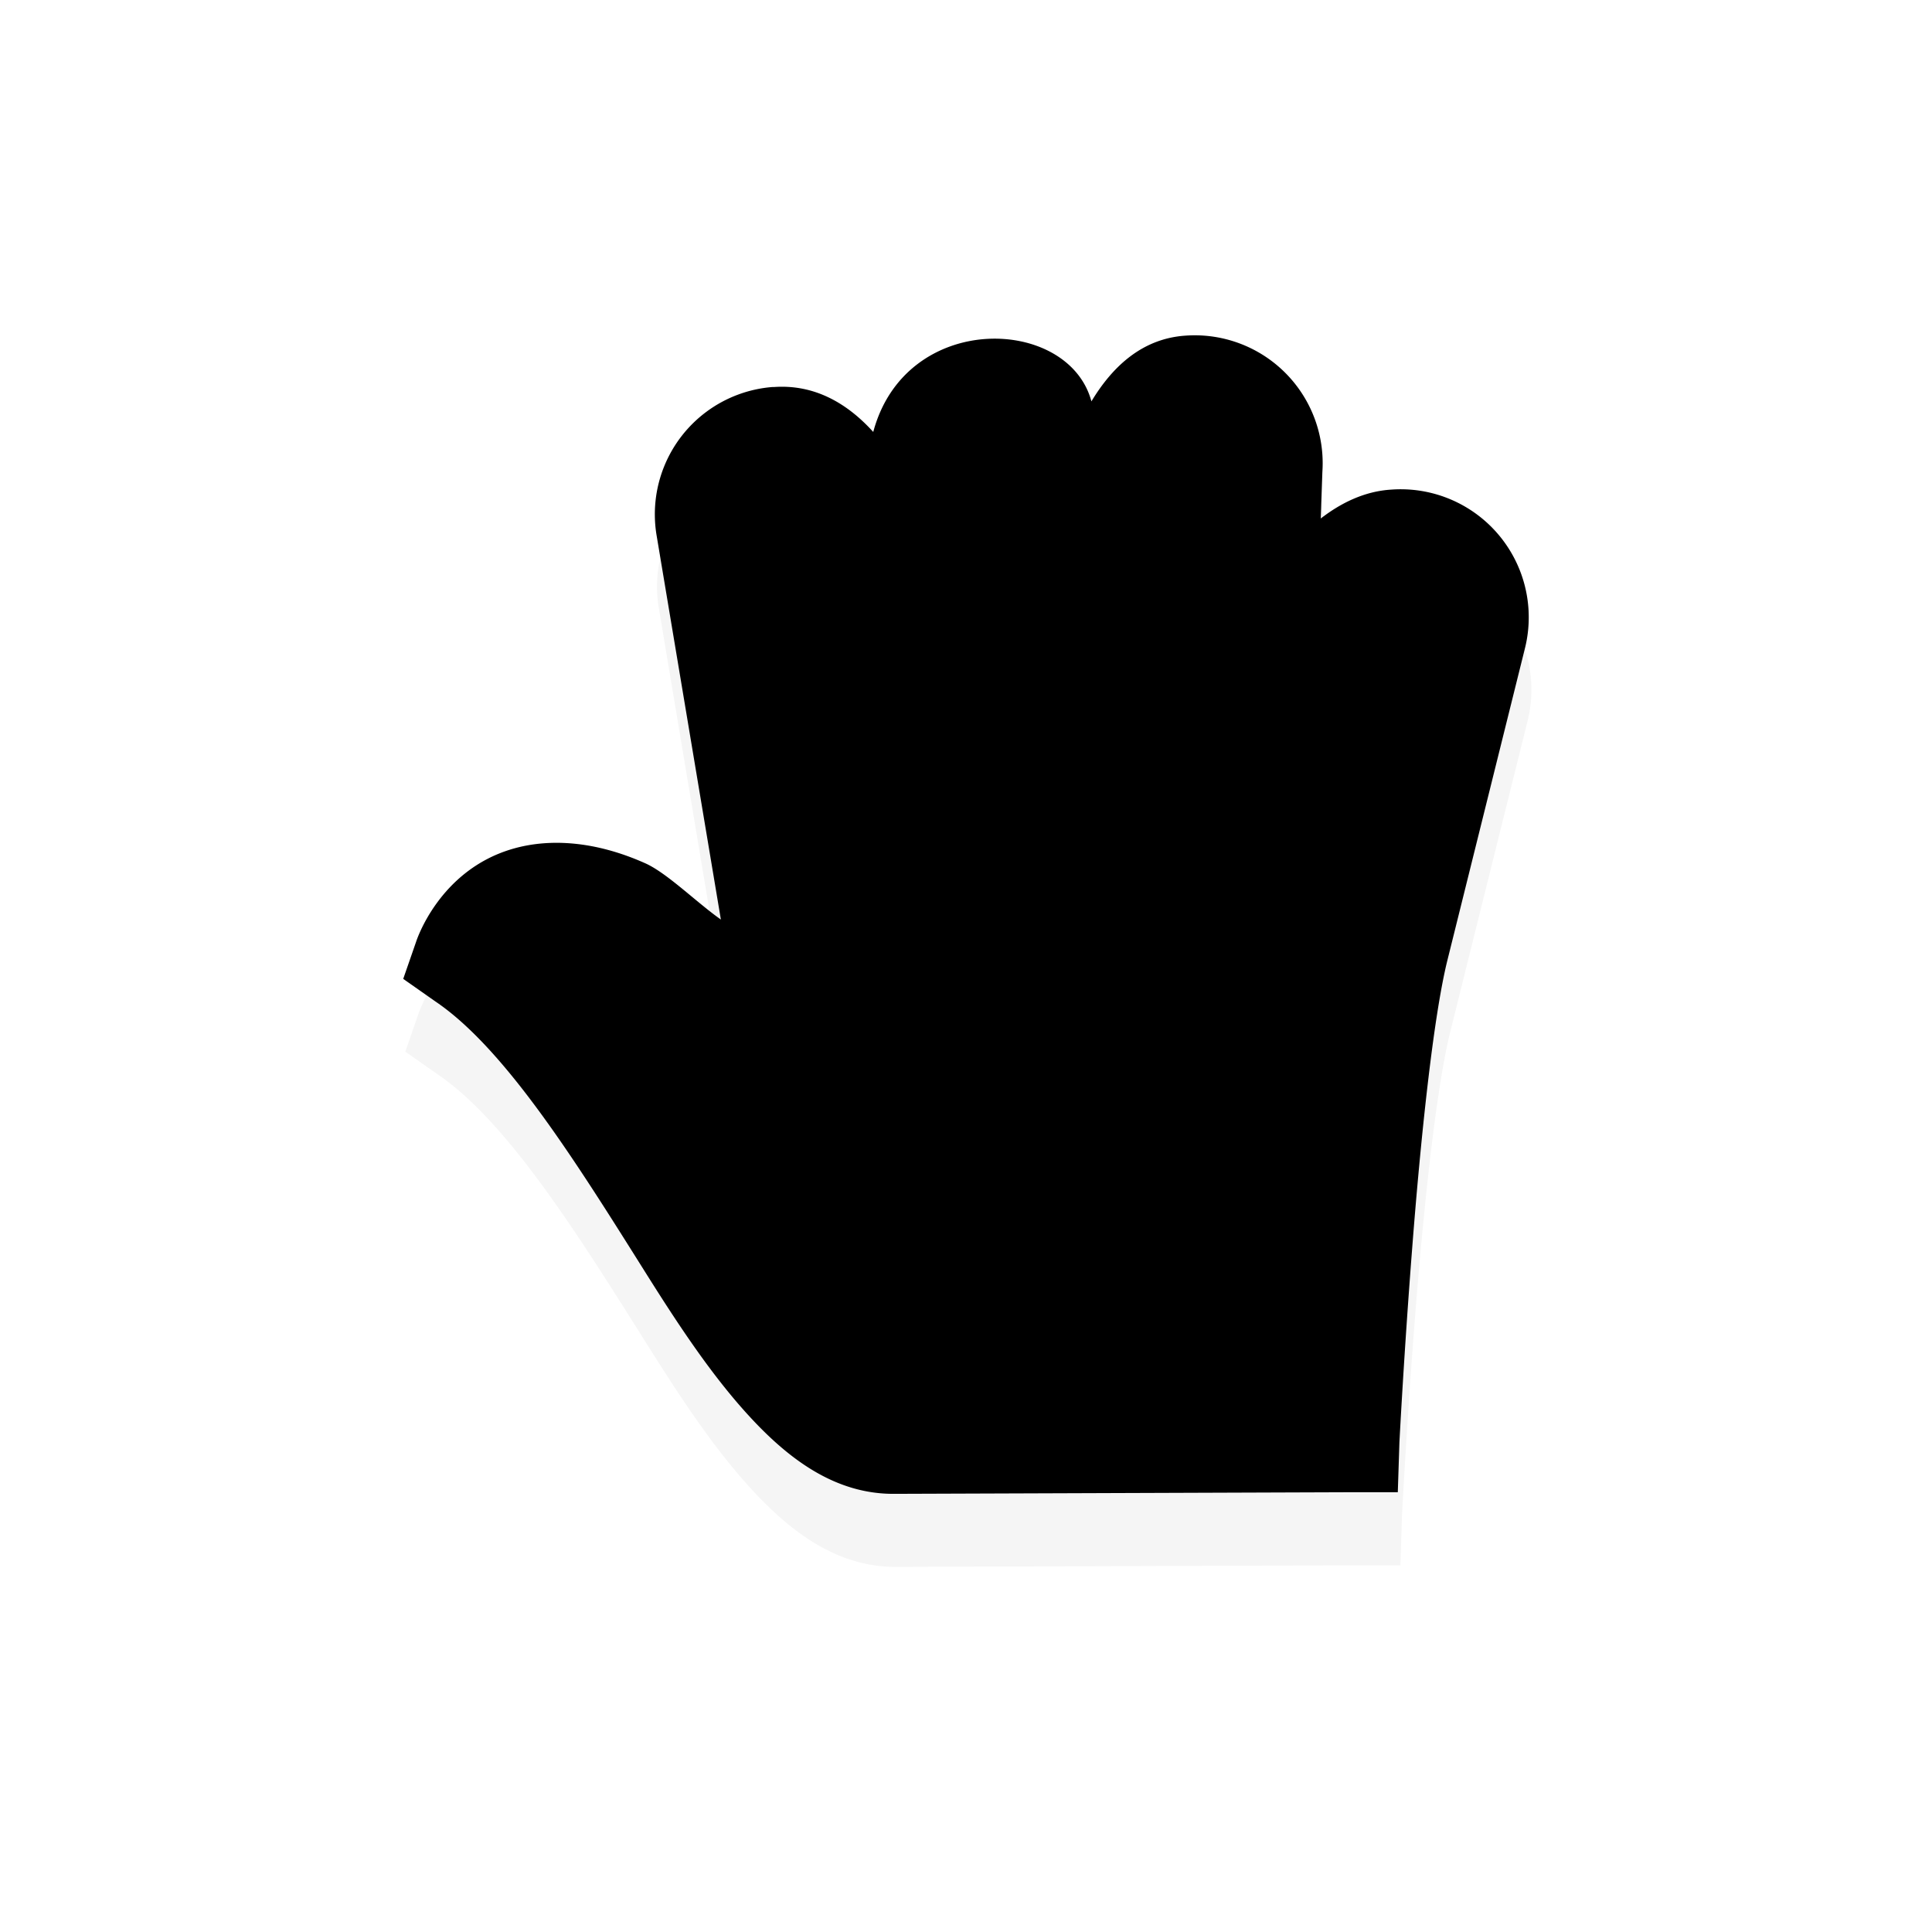 <svg xmlns="http://www.w3.org/2000/svg" viewBox="0 0 24 24"><path d="M93.844 799.844c-.852.052-1.434.602-1.844 1.281-.447-1.67-3.616-1.772-4.25.594-.498-.55-1.136-.934-1.938-.875h-.03a2.487 2.487 0 00-2.25 2.906l1.25 7.469c-.474-.334-1.048-.905-1.47-1.094-.977-.438-1.872-.493-2.593-.281-1.442.424-1.875 1.812-1.875 1.812l-.25.719.625.438c1.376.929 2.774 3.182 4.094 5.28.66 1.05 1.315 2.043 2.062 2.845s1.642 1.476 2.781 1.468l8.844-.03h.969l.031-.97s.089-1.745.25-3.812c.16-2.068.41-4.478.687-5.594l1.5-6.031c.433-1.657-.886-3.252-2.593-3.125-.524.03-.987.261-1.375.562l.031-.906a2.491 2.491 0 00-2.656-2.656z" filter="url(#a)" opacity=".2" transform="translate(-45.108 -505.231) scale(.638)"/><path d="M10.848 5.366c-.318-.351-.725-.595-1.236-.558h-.02A1.586 1.586 0 008.158 6.66l.797 4.763c-.302-.213-.668-.577-.937-.698-.623-.279-1.194-.314-1.654-.179-.92.27-1.196 1.156-1.196 1.156l-.159.458.399.28c.877.592 1.769 2.029 2.61 3.367.42.669.839 1.302 1.315 1.813s1.047.941 1.774.937l5.64-.02h.617l.02-.618s.057-1.113.16-2.431c.102-1.318.26-2.855.438-3.567l.956-3.846a1.591 1.591 0 00-1.654-1.993c-.334.02-.629.167-.877.359l.02-.578a1.589 1.589 0 00-1.694-1.694c-.543.034-.914.384-1.175.817-.285-1.064-2.306-1.13-2.71.379z"/><path d="M12.223 4.808c-.501.03-.93.515-.897 1.016l.259 4.524c.013.226-.19.272-.22.1l-.697-4.185a.992.992 0 00-1.016-.817c-.525.047-.947.596-.857 1.116l.957 5.739a.963.963 0 00.04.239c-.038.151-.06.259-.06.259-3.189-3.189-3.966-.897-3.966-.897 2.167 1.463 3.481 6.03 5.34 6.018l5.64-.02s.21-4.499.618-6.137l.956-3.846c.153-.587-.392-1.24-.996-1.196a.984.984 0 00-.877.737l-.817 3.248c-.044.177-.087.106-.08-.04l.24-4.842c.035-.54-.476-1.051-1.017-1.016a.99.99 0 00-.896.917l-.22 4.423c-.01.225-.165.23-.179-.02l-.24-4.403c-.02-.508-.508-.95-1.015-.917z"/></svg>